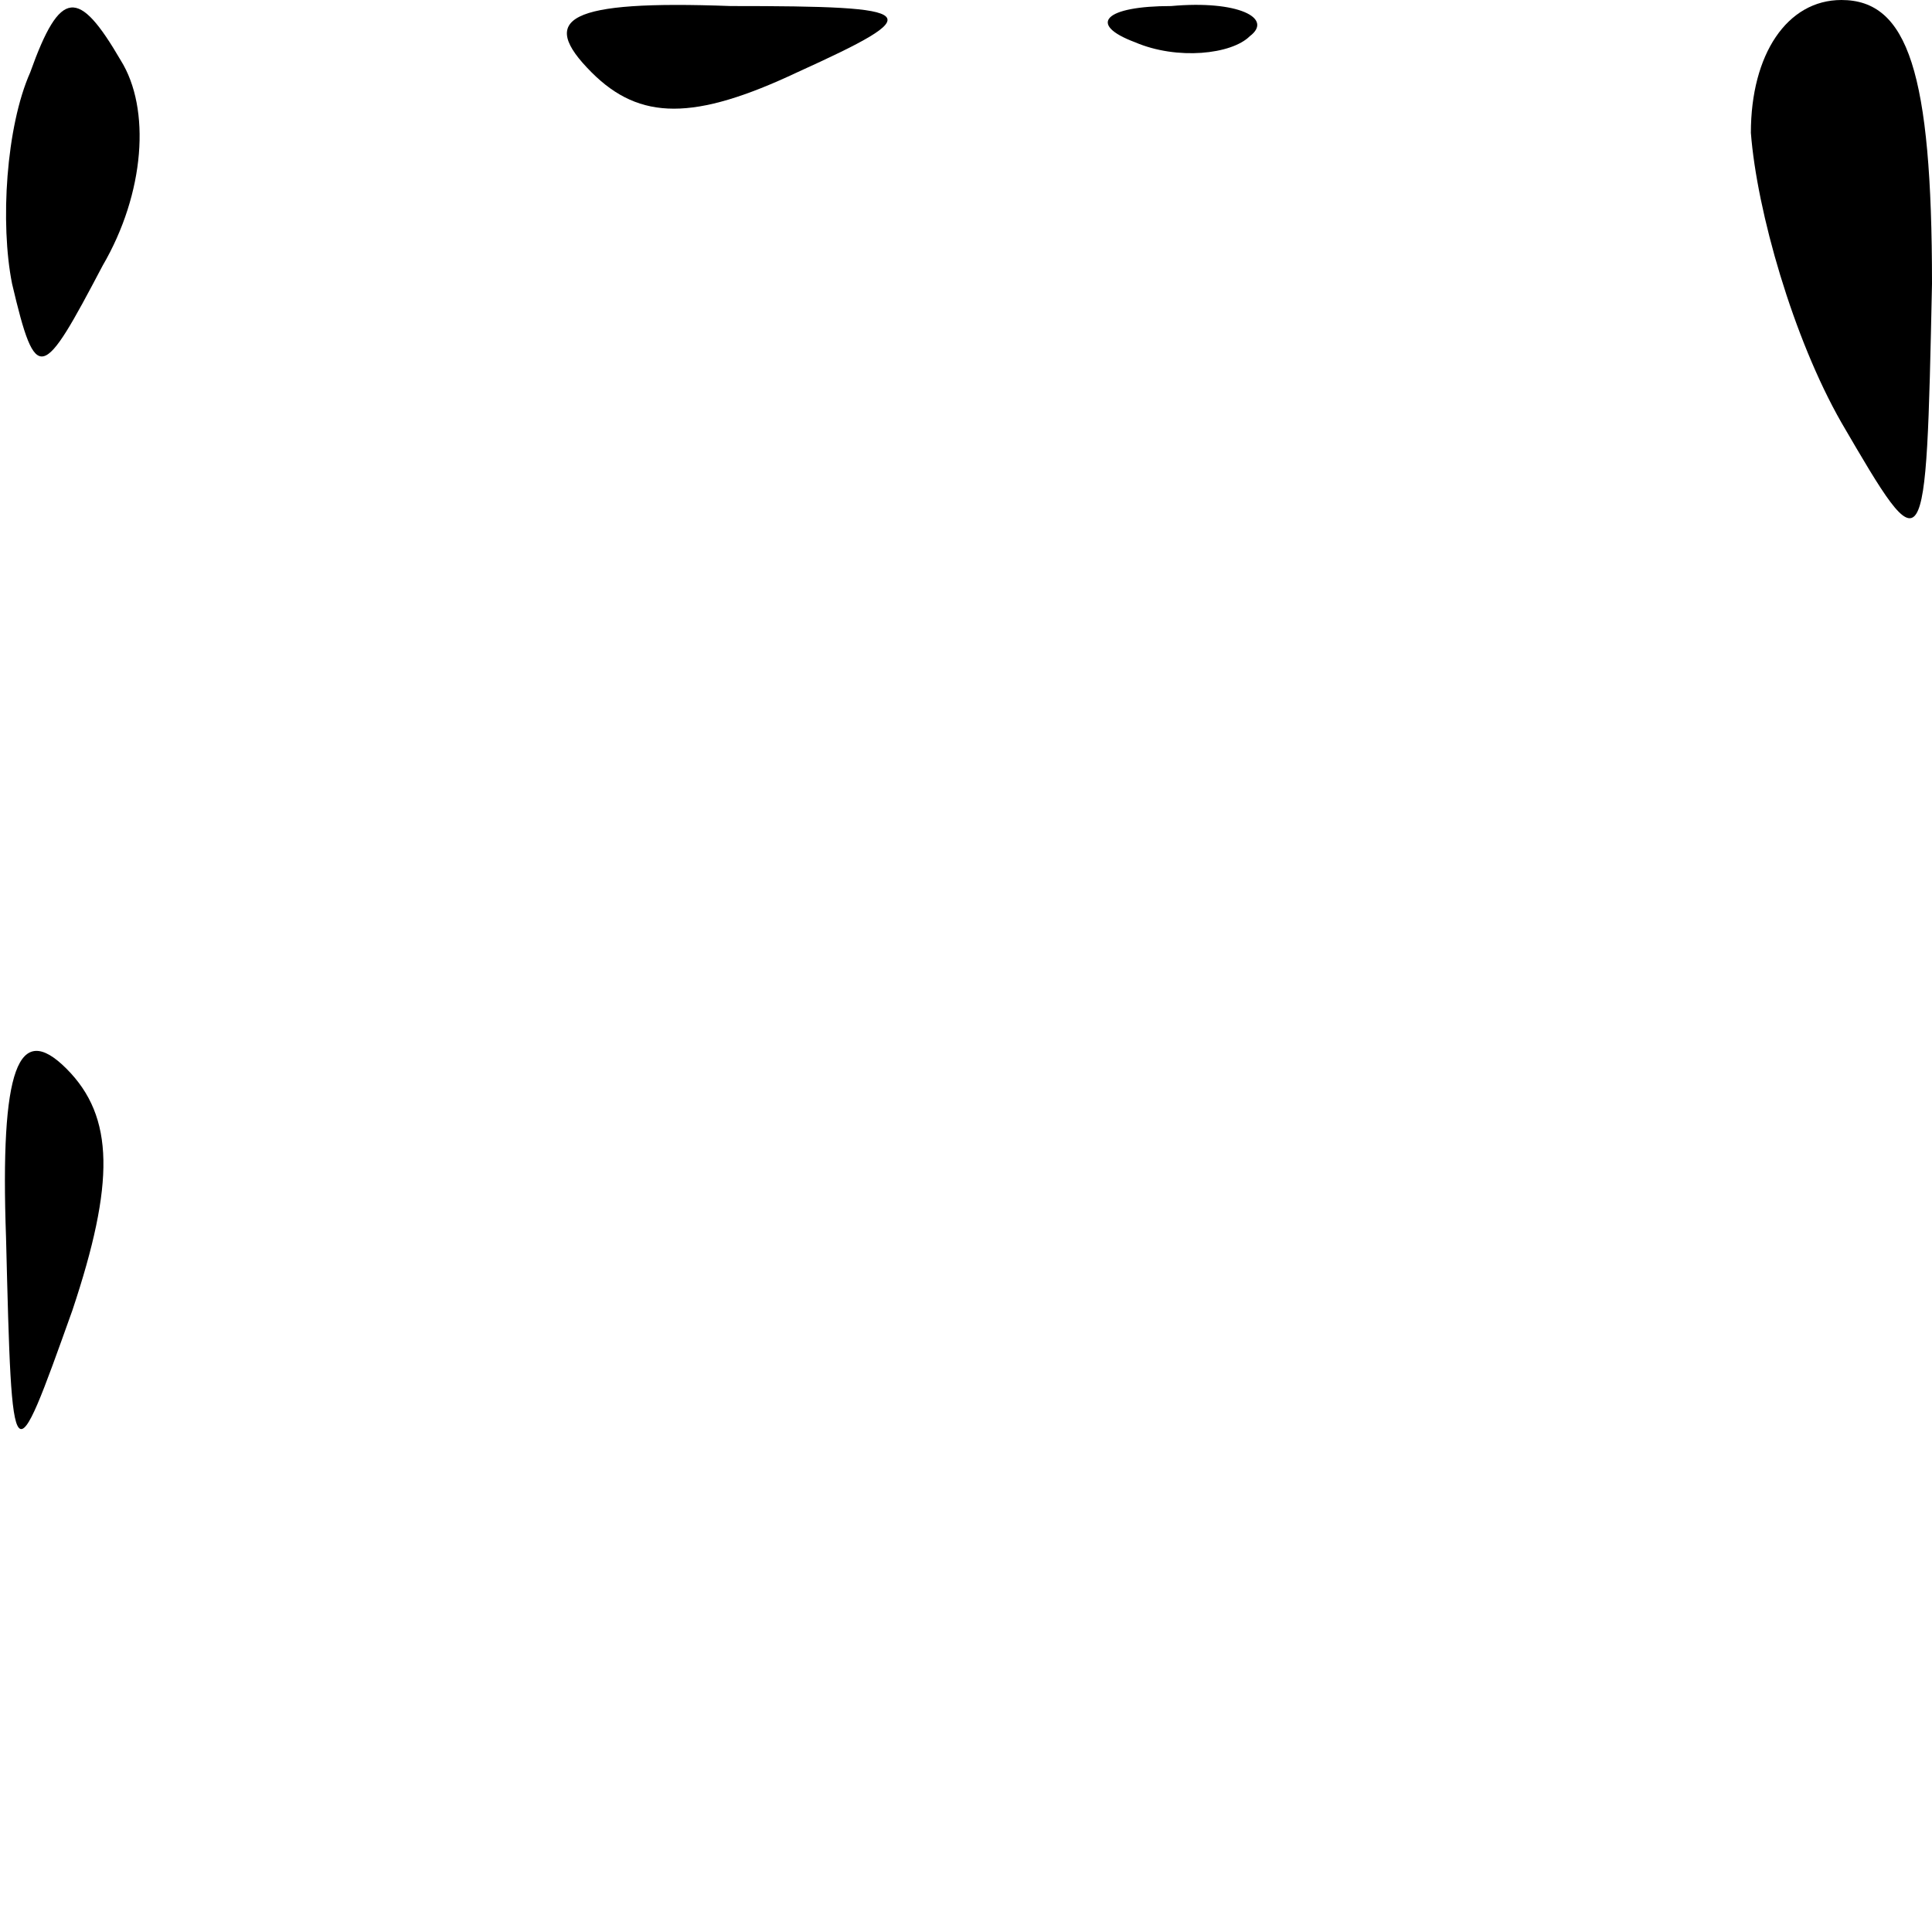 <?xml version="1.0" standalone="no"?>
<!DOCTYPE svg PUBLIC "-//W3C//DTD SVG 20010904//EN"
 "http://www.w3.org/TR/2001/REC-SVG-20010904/DTD/svg10.dtd">
<svg version="1.0" xmlns="http://www.w3.org/2000/svg"
 width="32pt" height="32pt" viewBox="0 0 32 32"
 preserveAspectRatio="xMidYMid meet">
<g transform="translate(0,32) scale(0.1,-0.1)"
fill="#000000" stroke="none">
<path fill="#000000" stroke="none" d="M5 308 c-4 -9 -5 -25 -3 -35 4 -17 5
-16 15 3 7 12 8 26 3 34 -7 12 -10 12 -15 -2z"/>
<path fill="#000000" stroke="none" d="M98 308 c8 -8 17 -8 34 0 22 10 21 11
-11 11 -27 1 -32 -2 -23 -11z"/>
<path fill="#000000" stroke="none" d="M188 313 c7 -3 16 -2 19 1 4 3 -2 6
-13 5 -11 0 -14 -3 -6 -6z"/>
<path fill="#000000" stroke="none" d="M290 298 c1 -13 7 -34 15 -48 14 -24
14 -24 15 23 0 35 -4 47 -15 47 -9 0 -15 -9 -15 -22z"/>
<path fill="#000000" stroke="none" d="M1 115 c1 -40 1 -40 11 -12 7 21 7 32
-1 40 -8 8 -11 0 -10 -28z"/>
</g>
</svg>
